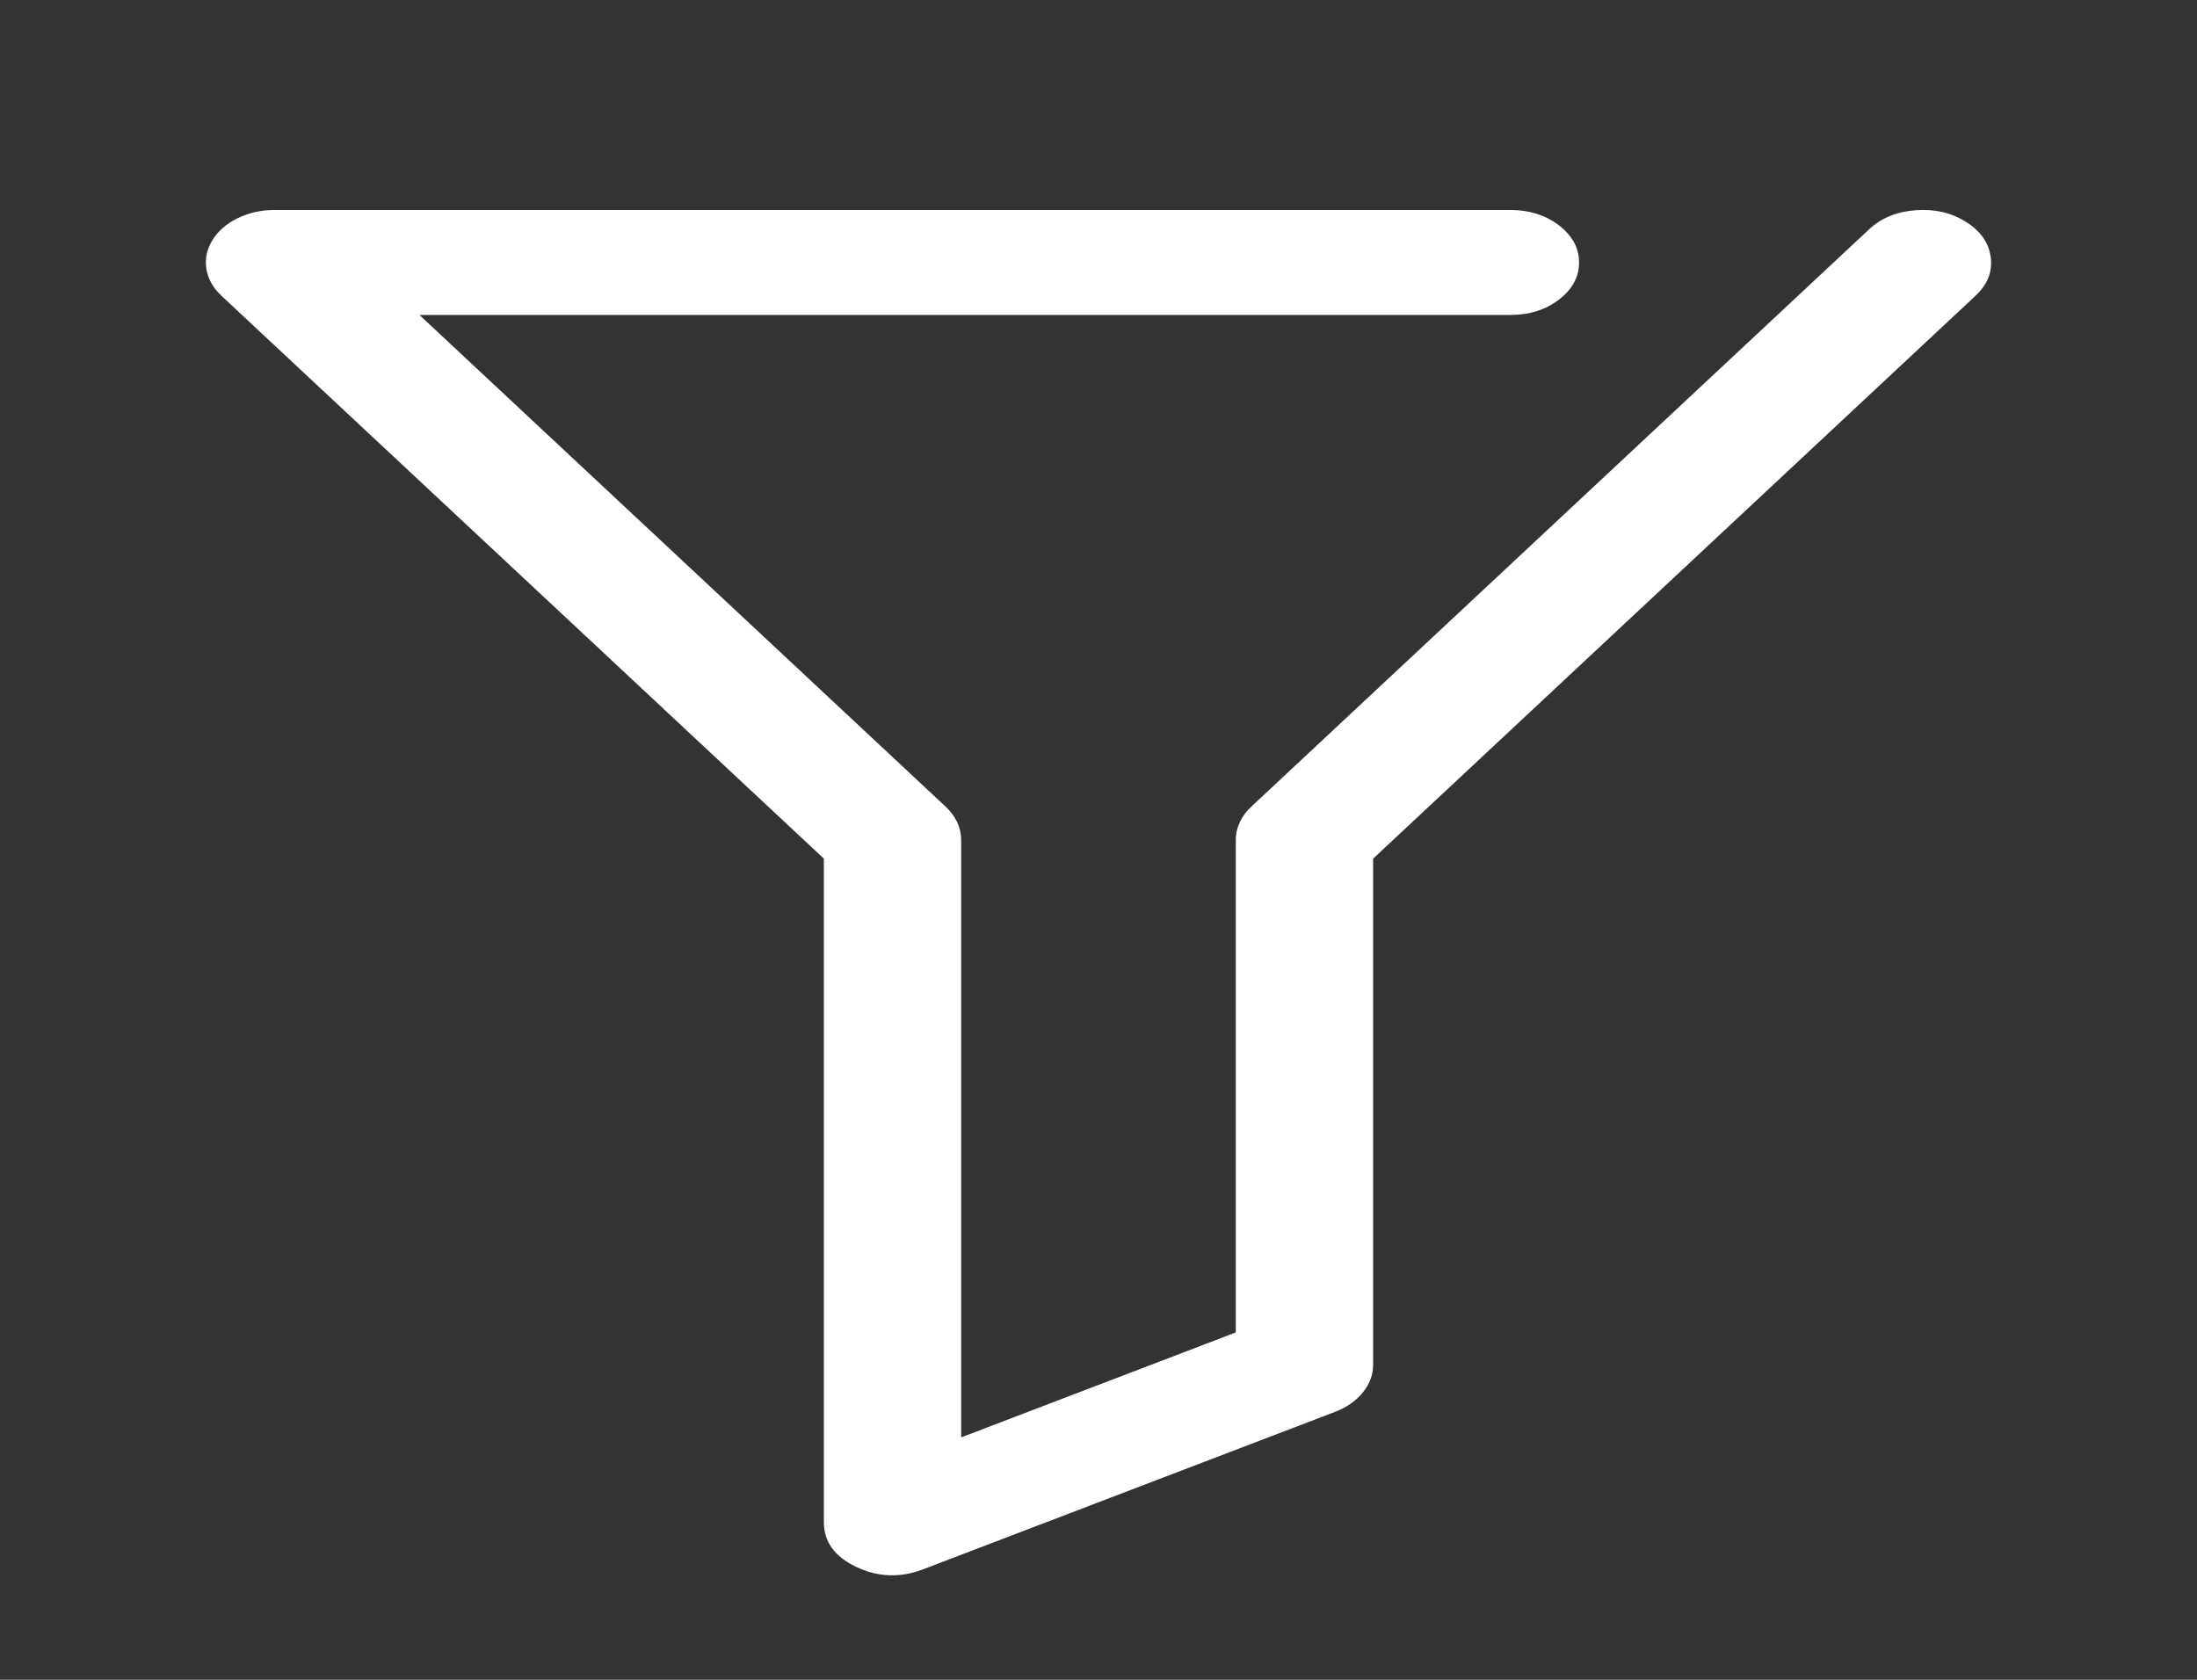 <?xml version="1.0" encoding="utf-8" ?>
<svg xmlns="http://www.w3.org/2000/svg" xmlns:xlink="http://www.w3.org/1999/xlink" width="34" height="26" viewBox="0 0 34 26">
	<rect x="0" y="0" width="34" height="26" fill="#333333" stroke="none"/>
	<path transform="matrix(1 0 0 1 3.186 3.249)" d="M9.564 10.041L9.564 20.314C9.564 20.616 9.732 20.847 10.068 21.005C10.404 21.164 10.749 21.176 11.102 21.04L17.477 18.603C17.657 18.534 17.799 18.434 17.905 18.303C18.011 18.172 18.064 18.03 18.064 17.877L18.064 10.041L27.386 1.329C27.572 1.155 27.651 0.957 27.622 0.733C27.593 0.51 27.465 0.327 27.238 0.185C27.011 0.042 26.751 -0.018 26.459 0.005C26.166 0.027 25.927 0.125 25.741 0.299L16.179 9.236C16.101 9.309 16.041 9.39 16 9.478C15.959 9.566 15.938 9.658 15.939 9.751L15.939 17.374L11.689 18.999L11.689 9.751C11.689 9.658 11.668 9.566 11.627 9.478C11.586 9.39 11.526 9.309 11.448 9.236L3.305 1.626L20.189 1.626C20.482 1.626 20.732 1.547 20.94 1.388C21.147 1.23 21.251 1.038 21.251 0.814C21.251 0.59 21.147 0.398 20.94 0.239C20.732 0.081 20.482 0.001 20.189 0.001L1.064 0.001C0.858 0.001 0.669 0.043 0.495 0.127C0.321 0.211 0.191 0.324 0.103 0.466C0.015 0.608 -0.017 0.757 0.008 0.913C0.033 1.069 0.111 1.208 0.241 1.329L9.564 10.041Z" fill-rule="nonzero" fill="rgb(255, 255, 255)"/>
</svg>
